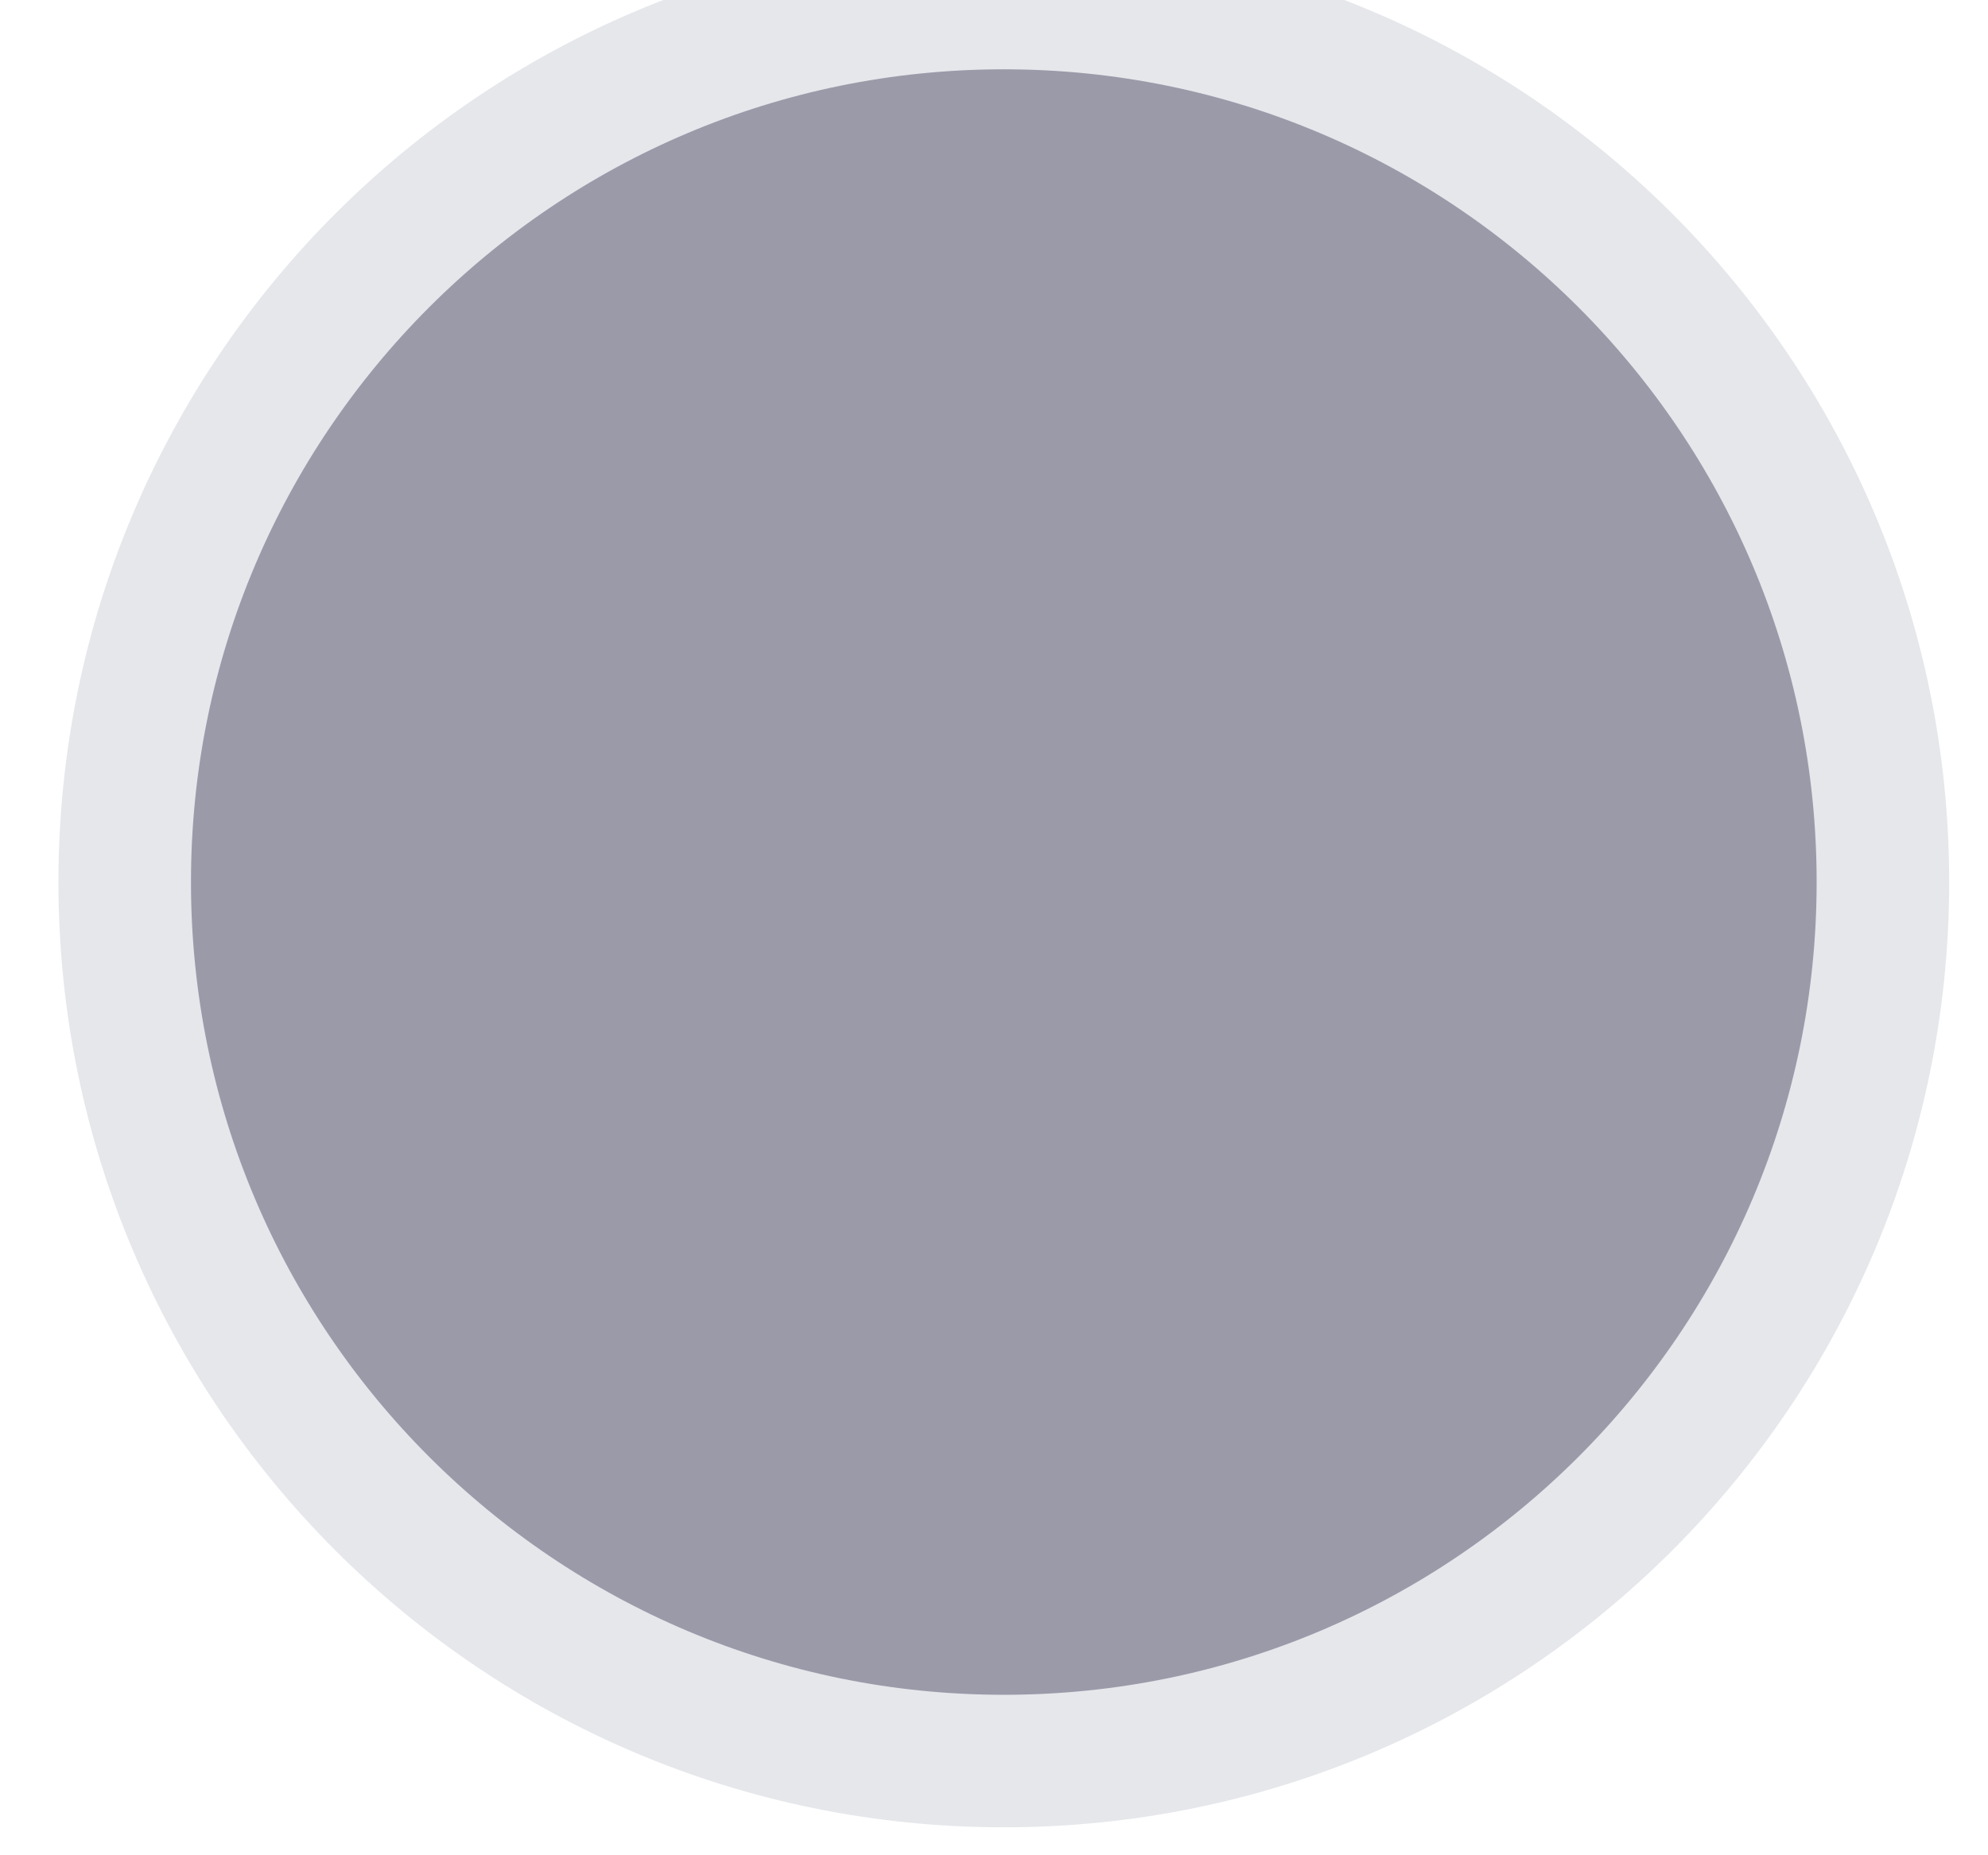 <svg width="15" height="14" viewBox="0 0 15 14" fill="none" xmlns="http://www.w3.org/2000/svg">
<path d="M7.574 0.023C11.237 0.023 14.207 2.993 14.207 6.656C14.207 10.319 11.237 13.289 7.574 13.289C3.911 13.289 0.941 10.319 0.941 6.656C0.941 2.993 3.911 0.023 7.574 0.023Z" fill="#9A9AA9"/>
<path d="M7.574 0.023C11.237 0.023 14.207 2.993 14.207 6.656C14.207 10.319 11.237 13.289 7.574 13.289C3.911 13.289 0.941 10.319 0.941 6.656C0.941 2.993 3.911 0.023 7.574 0.023Z" stroke="#E5E7EB"/>
</svg>
